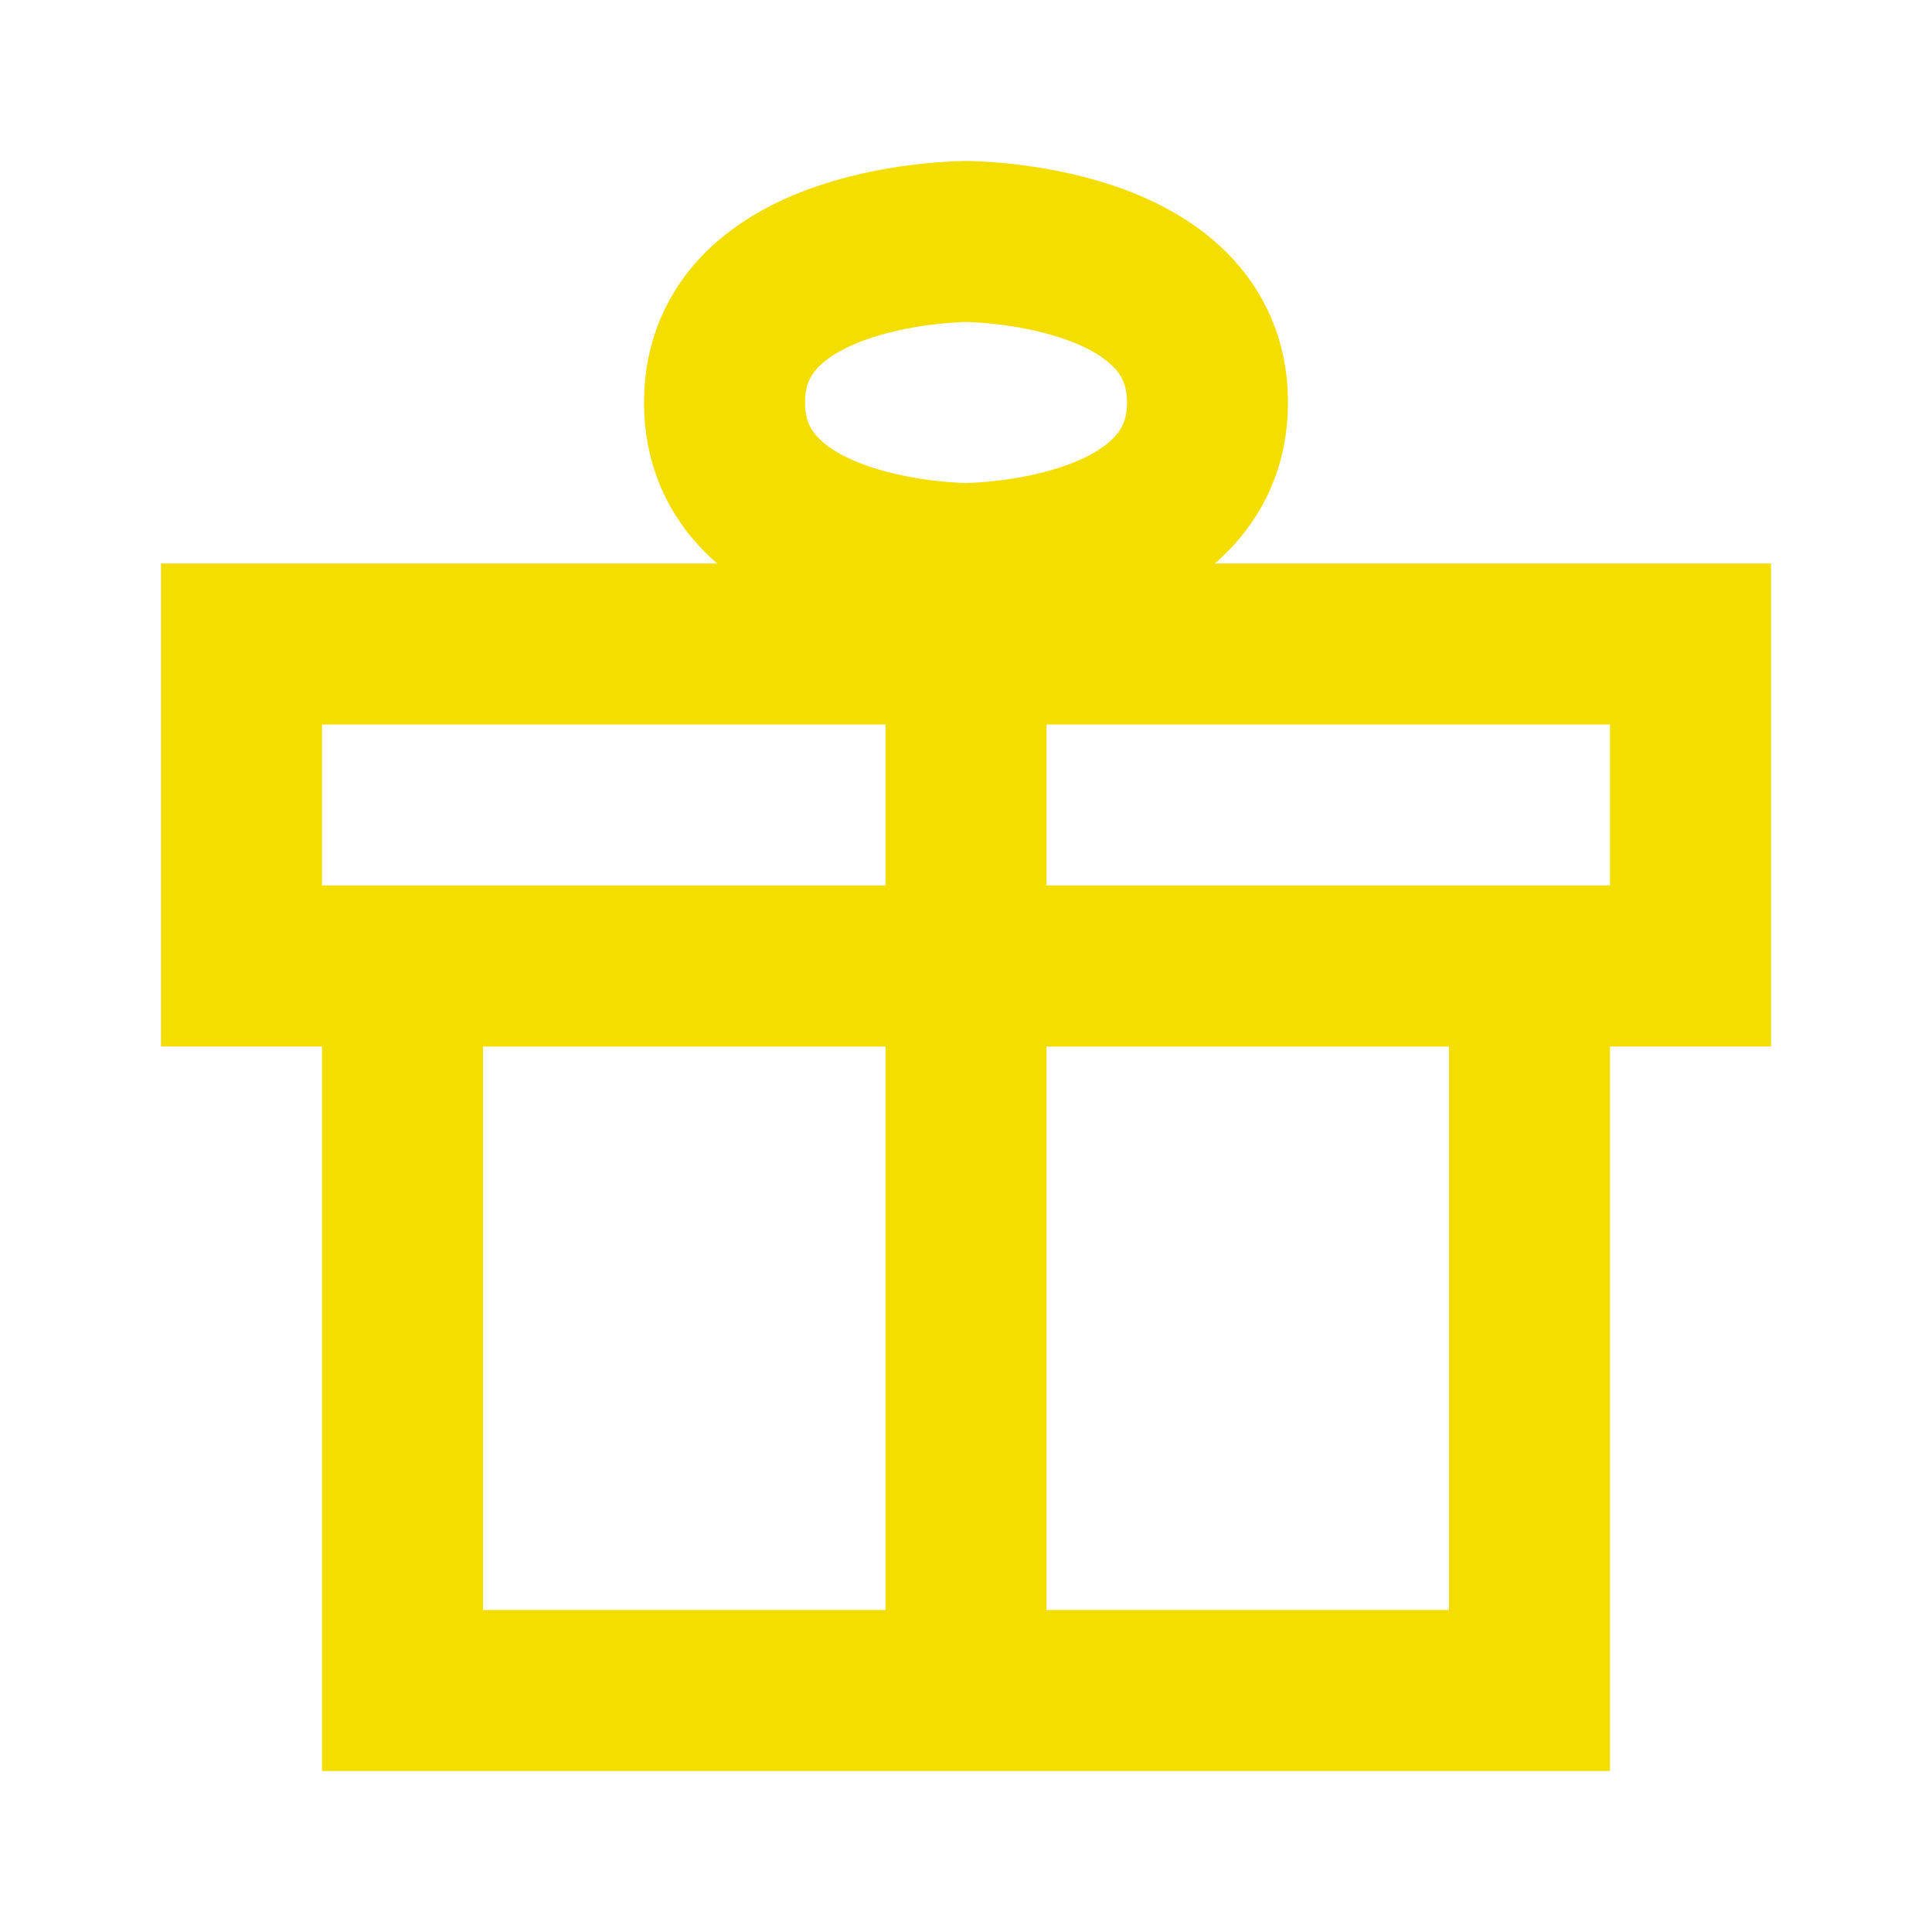 <svg width="24" height="24" viewBox="0 0 24 24" fill="none" xmlns="http://www.w3.org/2000/svg">
    <rect x="3" y="8" width="18" height="4" stroke="#F4DE00" stroke-width="2"/>
    <rect x="5" y="12" width="14" height="9" stroke="#F4DE00" stroke-width="2"/>
    <path d="M12 7V21" stroke="#F4DE00" stroke-width="2"/>
    <path d="M12 3C12 3 9 3 9 5C9 7 12 7 12 7C12 7 15 7 15 5C15 3 12 3 12 3Z" stroke="#F4DE00" stroke-width="2"/>
</svg> 